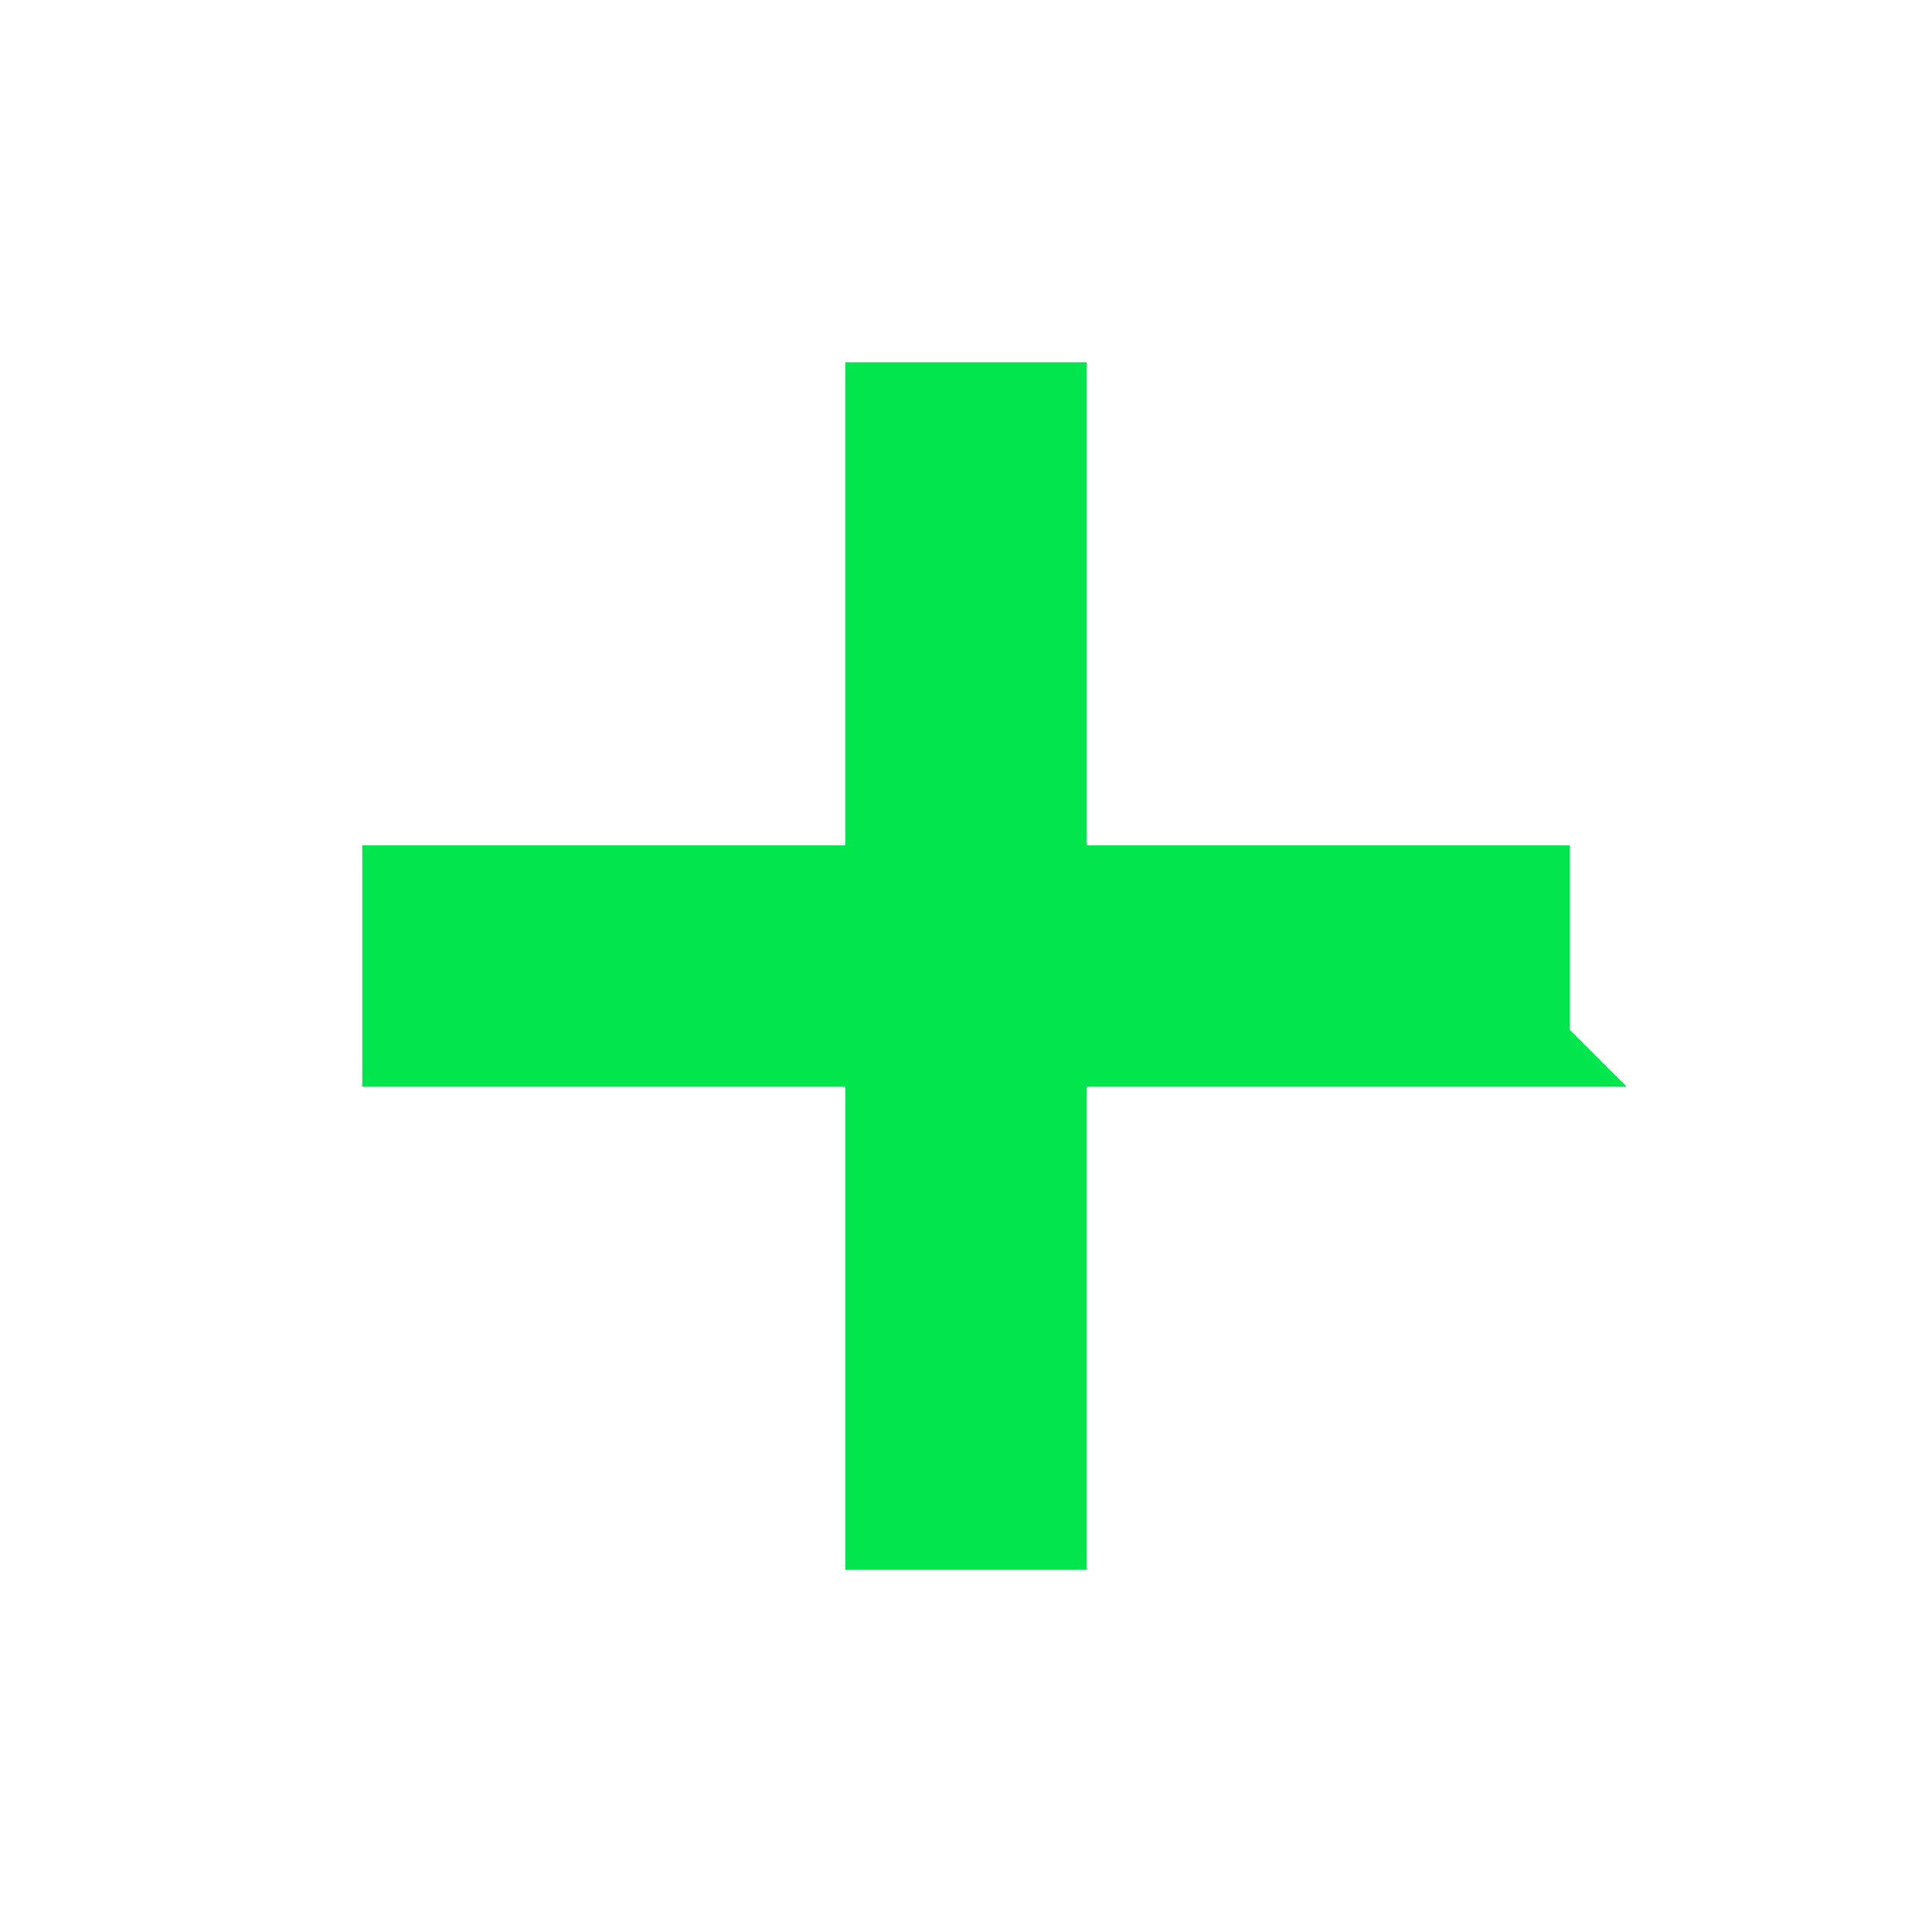 <svg xmlns="http://www.w3.org/2000/svg" width="24" height="24" viewBox="0 0 24 24">
    <path d="M19 13h-6v6h-2v-6H5v-2h6V5h2v6h6v2z" stroke="rgb(3,229,77)" fill="rgb(3,229,77)"/>
    <path d="M0 0h24v24H0z" fill="none"/>
</svg>
